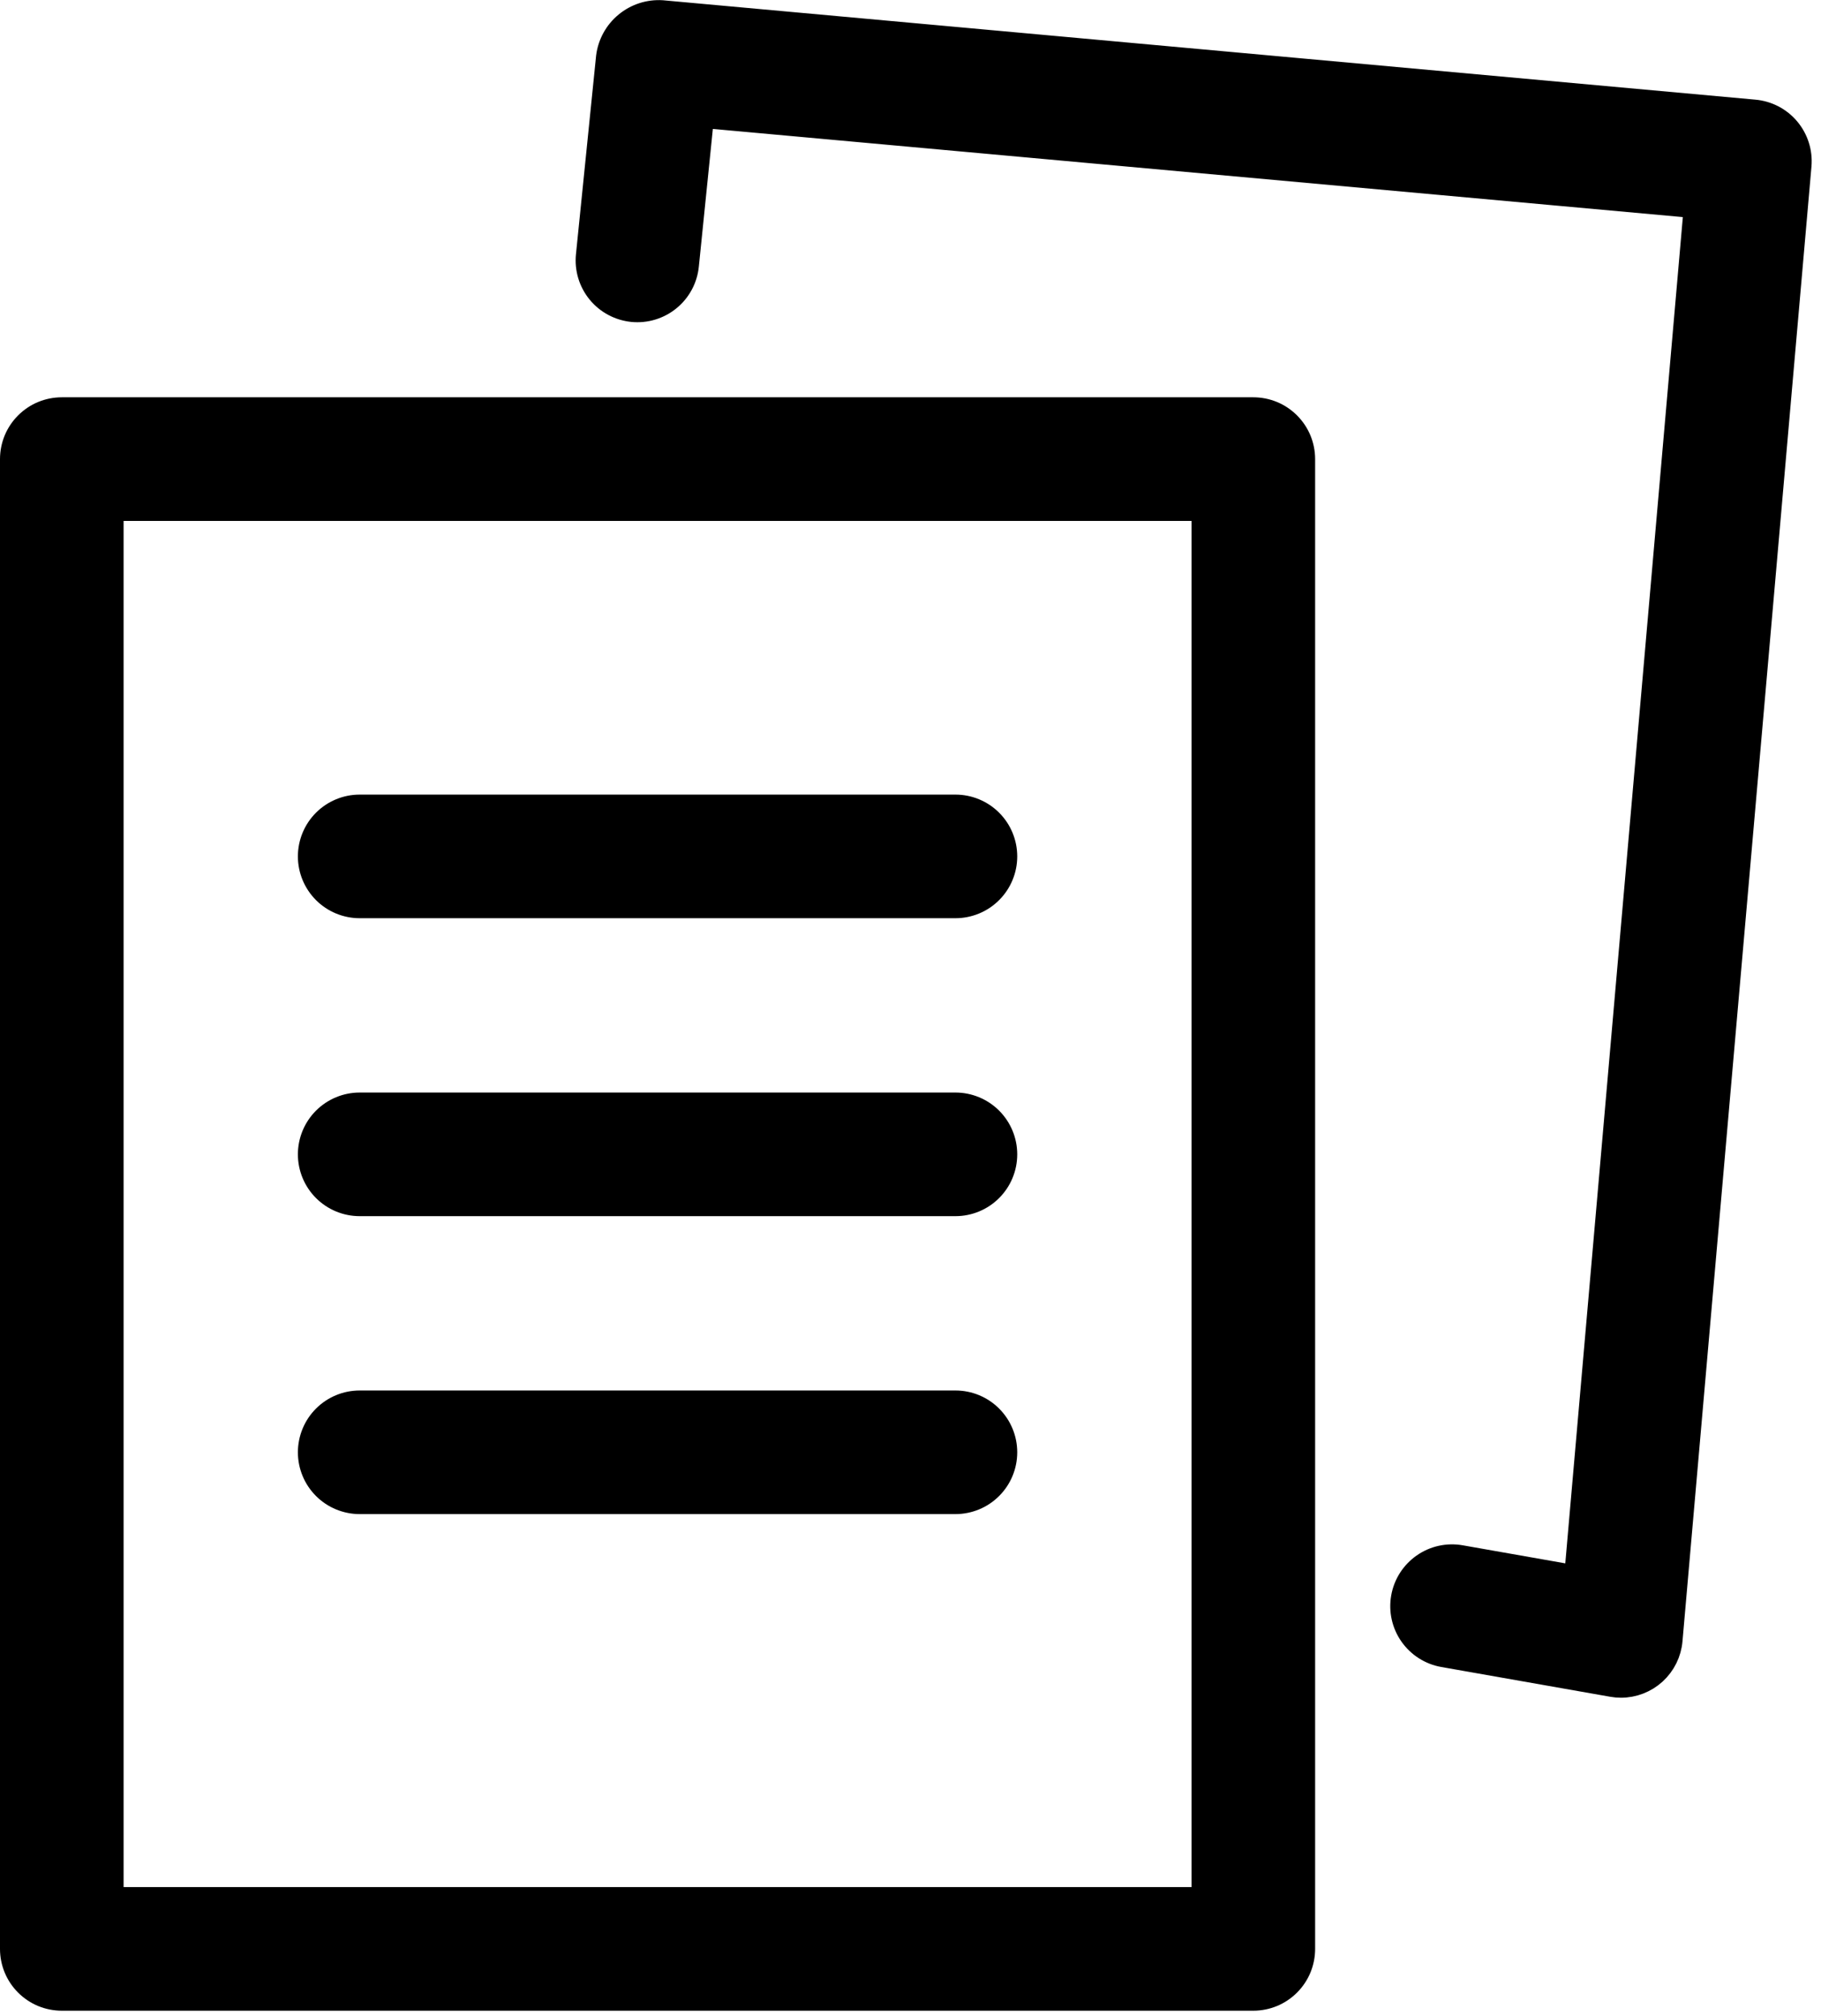 <svg width="75" height="83" viewBox="0 0 75 83" fill="none" xmlns="http://www.w3.org/2000/svg">
<g clip-path="url(#clip0_10928_135209)">
<path d="M51.62 16.859H2.545C2.276 16.859 2.01 16.912 1.762 17.014C1.514 17.117 1.289 17.268 1.099 17.458C0.909 17.648 0.758 17.873 0.655 18.121C0.553 18.369 0.5 18.635 0.5 18.904V80.247C0.5 80.516 0.553 80.782 0.655 81.03C0.758 81.278 0.909 81.503 1.099 81.693C1.289 81.883 1.514 82.034 1.762 82.137C2.01 82.239 2.276 82.292 2.545 82.292H51.62C51.889 82.292 52.155 82.239 52.403 82.137C52.651 82.034 52.876 81.883 53.066 81.693C53.256 81.503 53.407 81.278 53.51 81.03C53.612 80.782 53.665 80.516 53.665 80.247V18.904C53.665 18.635 53.612 18.369 53.51 18.121C53.407 17.873 53.256 17.648 53.066 17.458C52.876 17.268 52.651 17.117 52.403 17.014C52.155 16.912 51.889 16.859 51.62 16.859ZM49.575 78.203H4.59V20.949H49.575V78.203Z" fill="currentColor" stroke="currentColor"/>
<path d="M14.814 37.308H39.351C39.893 37.308 40.414 37.093 40.797 36.709C41.181 36.325 41.396 35.805 41.396 35.263C41.396 34.721 41.181 34.2 40.797 33.817C40.414 33.434 39.893 33.218 39.351 33.218H14.814C14.272 33.218 13.752 33.434 13.368 33.817C12.985 34.2 12.769 34.721 12.769 35.263C12.769 35.805 12.985 36.325 13.368 36.709C13.752 37.093 14.272 37.308 14.814 37.308Z" fill="currentColor" stroke="currentColor"/>
<path d="M14.814 49.576H39.351C39.893 49.576 40.414 49.361 40.797 48.977C41.181 48.594 41.396 48.073 41.396 47.531C41.396 46.989 41.181 46.469 40.797 46.085C40.414 45.702 39.893 45.486 39.351 45.486H14.814C14.272 45.486 13.752 45.702 13.368 46.085C12.985 46.469 12.769 46.989 12.769 47.531C12.769 48.073 12.985 48.594 13.368 48.977C13.752 49.361 14.272 49.576 14.814 49.576Z" fill="currentColor" stroke="currentColor"/>
<path d="M14.814 61.844H39.351C39.893 61.844 40.414 61.629 40.797 61.245C41.181 60.862 41.396 60.341 41.396 59.799C41.396 59.257 41.181 58.736 40.797 58.353C40.414 57.969 39.893 57.754 39.351 57.754H14.814C14.546 57.754 14.28 57.807 14.031 57.91C13.783 58.013 13.558 58.163 13.368 58.353C13.178 58.543 13.027 58.768 12.925 59.016C12.822 59.265 12.769 59.531 12.769 59.799C12.769 60.068 12.822 60.334 12.925 60.582C13.027 60.83 13.178 61.055 13.368 61.245C13.558 61.435 13.783 61.586 14.031 61.688C14.28 61.791 14.546 61.844 14.814 61.844Z" fill="currentColor" stroke="currentColor"/>
<path d="M72.251 4.601L27.266 0.509C26.733 0.475 26.207 0.645 25.795 0.986C25.383 1.326 25.116 1.81 25.049 2.34L24.219 10.519C24.192 10.786 24.218 11.056 24.295 11.313C24.372 11.57 24.5 11.809 24.669 12.017C24.839 12.225 25.048 12.397 25.284 12.524C25.521 12.651 25.78 12.73 26.047 12.758C26.314 12.784 26.583 12.759 26.84 12.681C27.097 12.604 27.337 12.477 27.544 12.307C27.752 12.138 27.925 11.929 28.052 11.692C28.179 11.456 28.258 11.197 28.285 10.93L28.912 4.766L69.851 8.486L64.919 64.959L60.159 64.121C59.625 64.027 59.076 64.148 58.632 64.459C58.187 64.77 57.885 65.245 57.791 65.778C57.696 66.312 57.818 66.862 58.129 67.306C58.44 67.75 58.914 68.053 59.448 68.147L66.405 69.373C66.522 69.394 66.641 69.405 66.76 69.405C67.272 69.405 67.765 69.213 68.142 68.868C68.519 68.522 68.753 68.048 68.797 67.538L74.109 6.814C74.156 6.274 73.986 5.738 73.638 5.323C73.29 4.908 72.791 4.649 72.251 4.601Z" fill="currentColor" stroke="currentColor"/>
</g>
<defs>
<clipPath id="clip0_10928_135209">
<rect width="74.62" height="82.793" fill="white"/>
</clipPath>
</defs>
</svg>
